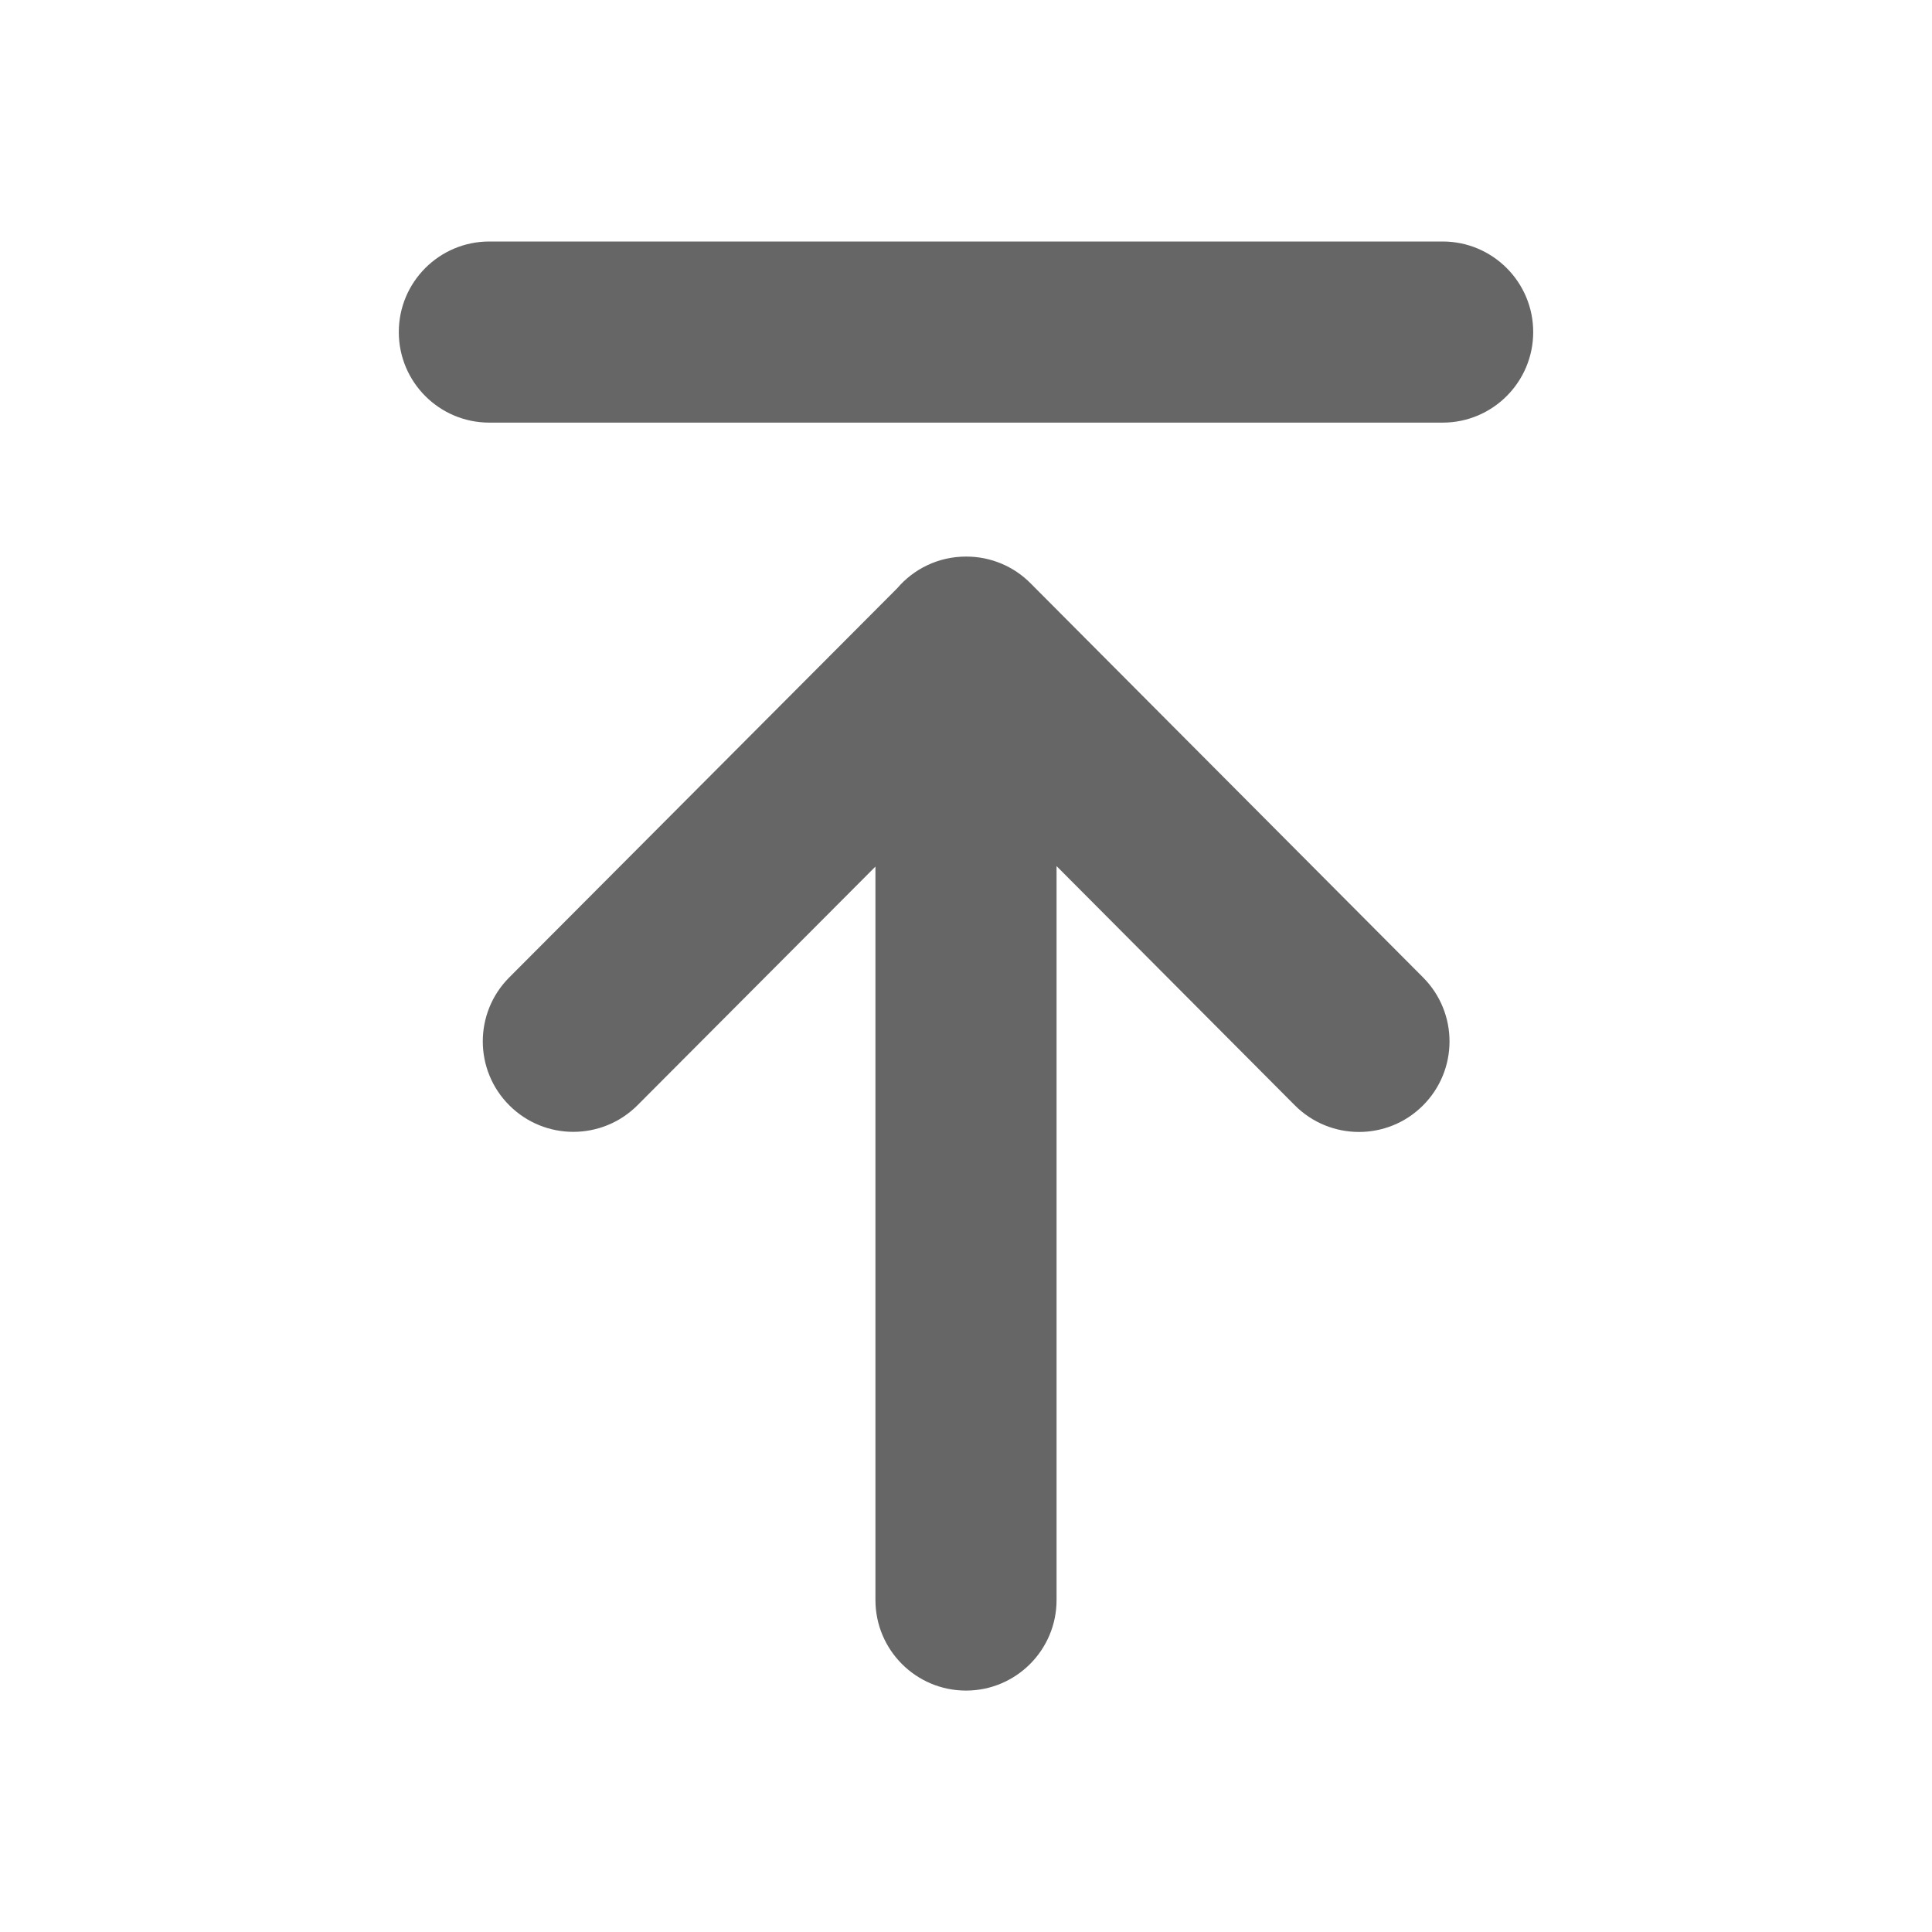 <svg viewBox="0 0 24 24" fill="none" xmlns="http://www.w3.org/2000/svg">
  <path
    fill-rule="evenodd"
    clip-rule="evenodd"
    d="M17.921 5.25H6.079C5.457 5.25 4.954 4.746 4.954 4.125C4.954 3.504 5.457 3 6.079 3H17.921C18.542 3 19.046 3.504 19.046 4.125C19.046 4.746 18.542 5.25 17.921 5.25Z"
    fill="currentColor"
    fill-opacity="0.6"
  />
  <path
    fill-rule="evenodd"
    clip-rule="evenodd"
    d="M12 21.001C11.379 21.001 10.875 20.497 10.875 19.876V10.765L7.919 13.73C7.48 14.169 6.768 14.171 6.328 13.732C5.888 13.294 5.887 12.582 6.326 12.142L11.146 7.307C11.352 7.066 11.658 6.914 12 6.914C12.003 6.914 12.005 6.914 12.005 6.914C12.304 6.914 12.591 7.033 12.801 7.245L17.678 12.142C18.117 12.583 18.116 13.295 17.675 13.734C17.236 14.172 16.523 14.171 16.084 13.73L13.125 10.759V19.876C13.125 20.497 12.621 21.001 12 21.001Z"
    fill="currentColor"
    fill-opacity="0.6"
  />
</svg>
